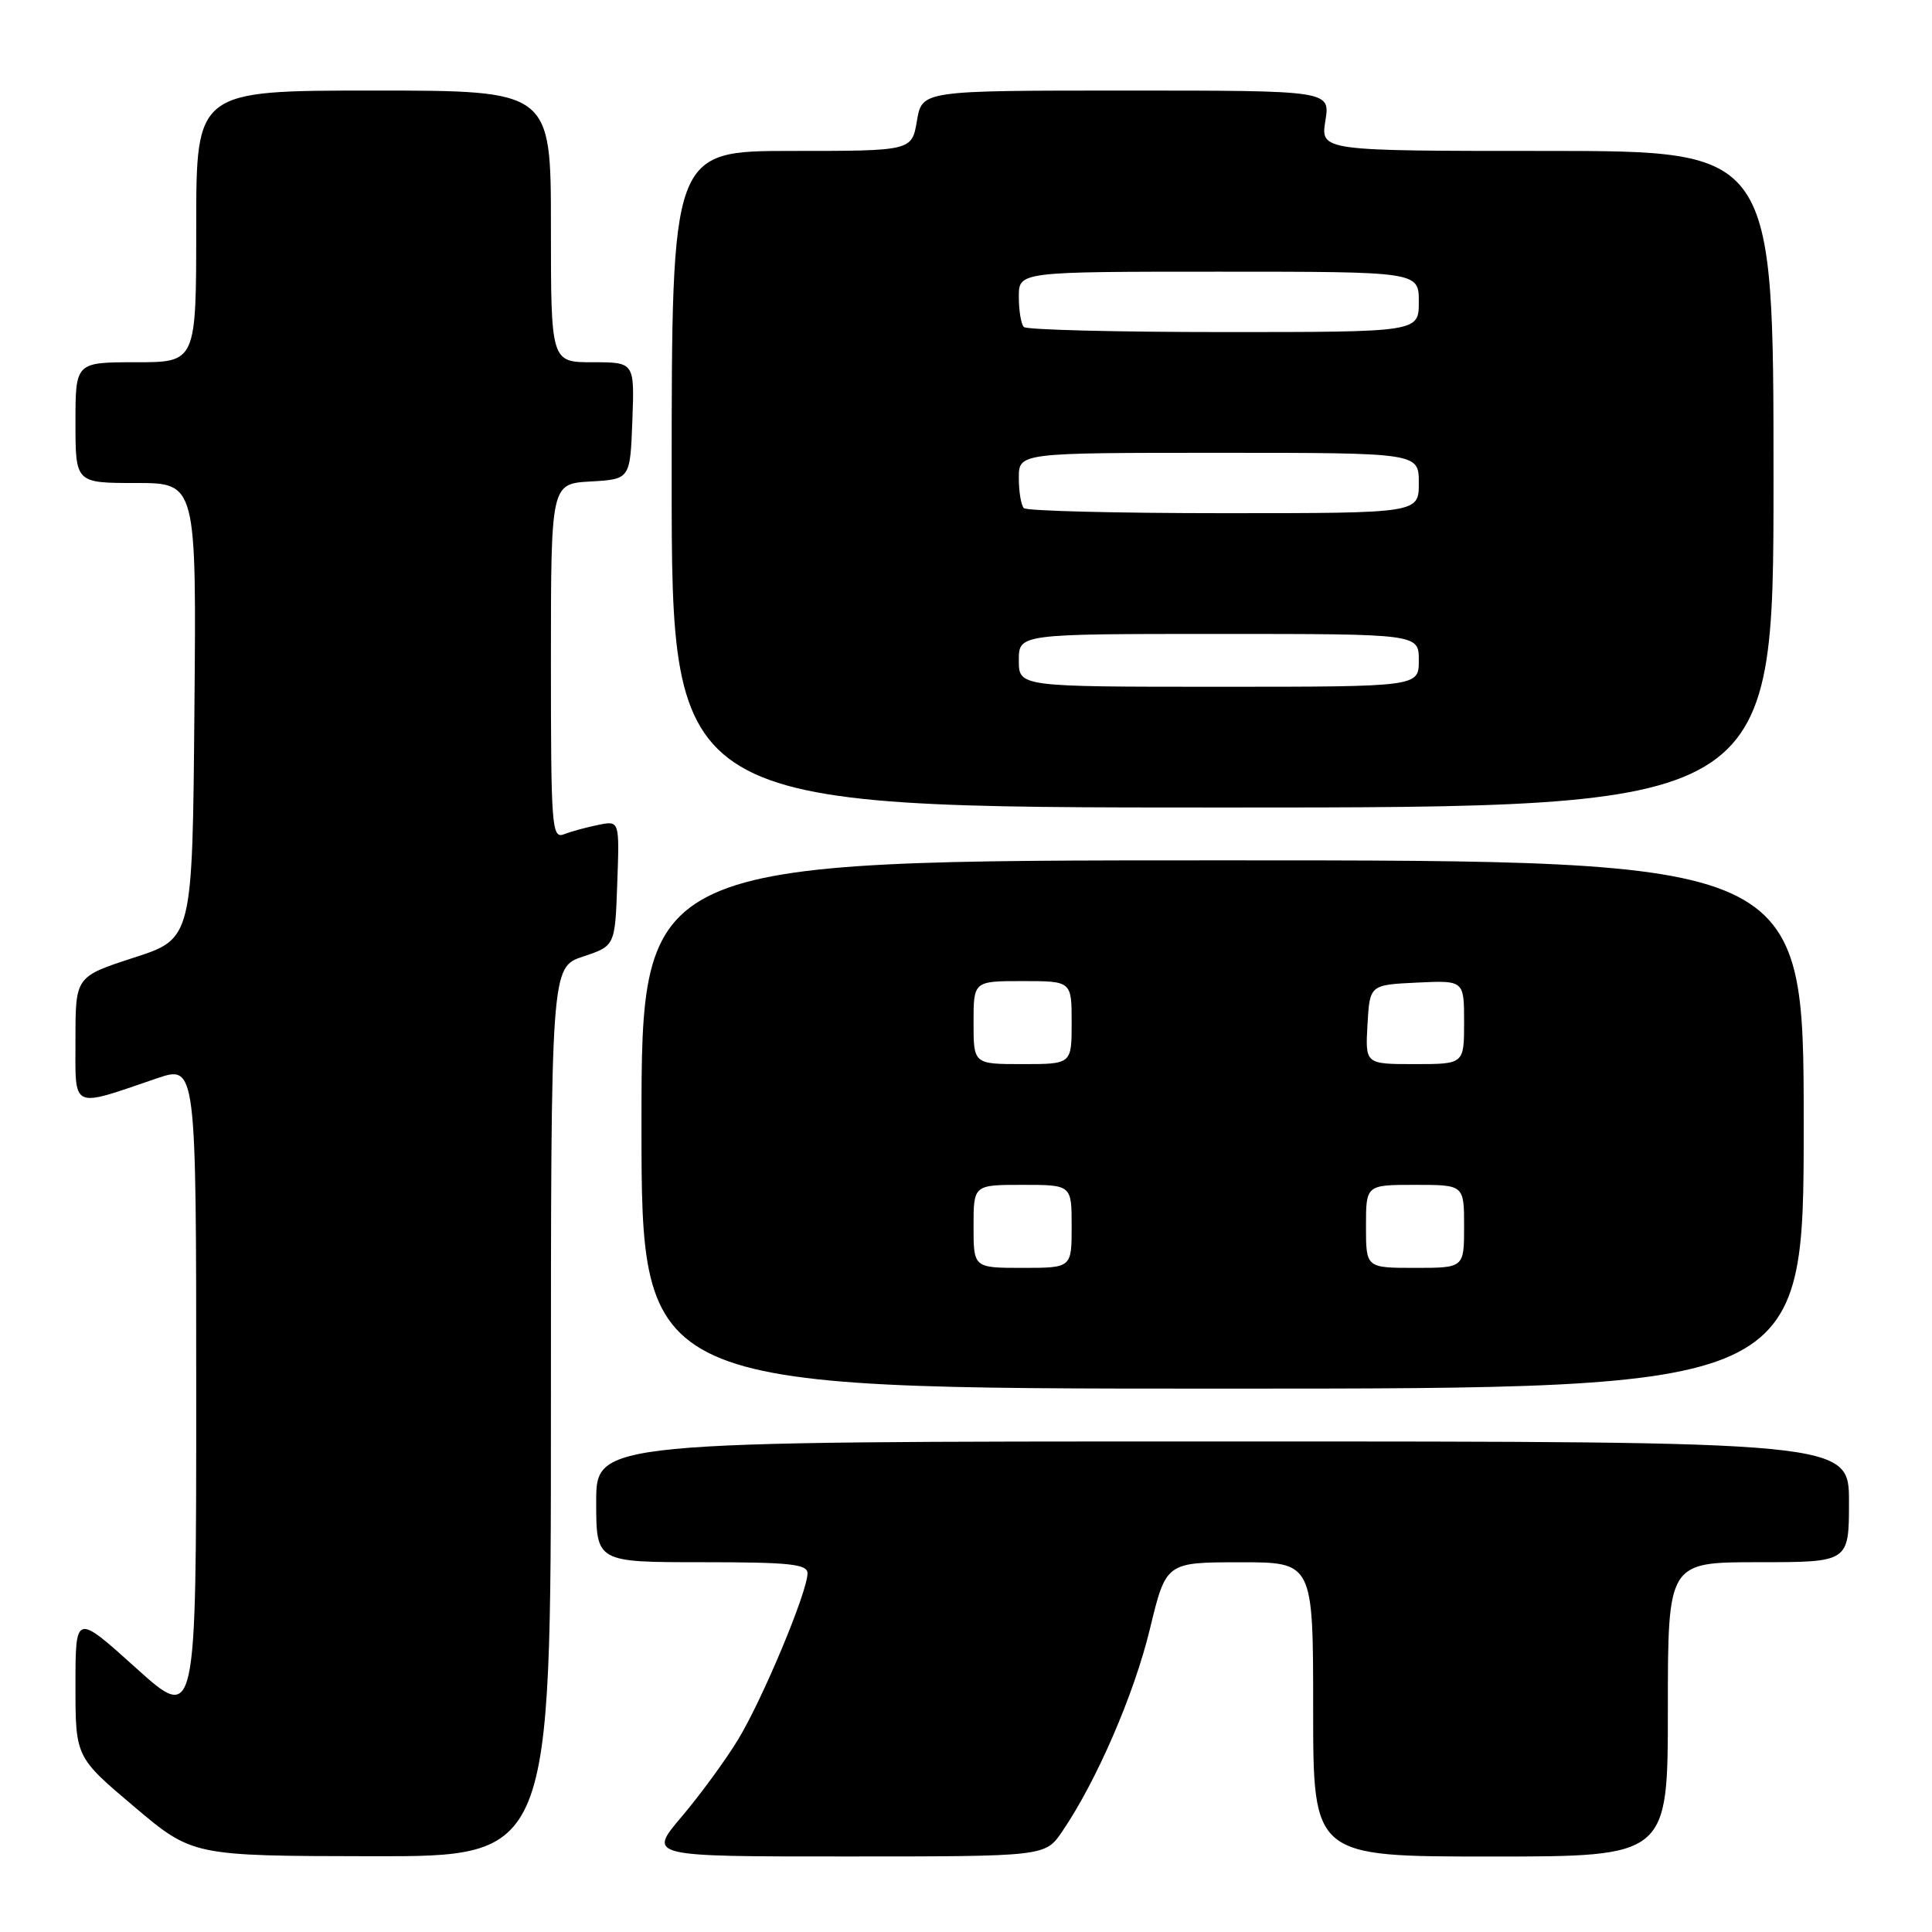 <?xml version="1.0" encoding="UTF-8" standalone="no"?>
<!DOCTYPE svg PUBLIC "-//W3C//DTD SVG 1.1//EN" "http://www.w3.org/Graphics/SVG/1.1/DTD/svg11.dtd" >
<svg xmlns="http://www.w3.org/2000/svg" xmlns:xlink="http://www.w3.org/1999/xlink" version="1.1" viewBox="0 0 256 256">
 <g >
 <path fill="currentColor"
d=" M 73.00 187.08 C 73.00 128.17 73.00 128.17 77.25 126.75 C 81.50 125.34 81.50 125.34 81.79 117.04 C 82.09 108.73 82.09 108.73 79.29 109.30 C 77.76 109.61 75.71 110.16 74.75 110.54 C 73.11 111.17 73.00 109.68 73.00 87.66 C 73.00 64.10 73.00 64.10 78.25 63.80 C 83.50 63.50 83.50 63.50 83.79 55.75 C 84.08 48.00 84.08 48.00 78.54 48.00 C 73.00 48.00 73.00 48.00 73.00 30.00 C 73.00 12.00 73.00 12.00 49.50 12.00 C 26.00 12.00 26.00 12.00 26.00 30.00 C 26.00 48.00 26.00 48.00 18.00 48.00 C 10.00 48.00 10.00 48.00 10.00 56.00 C 10.00 64.00 10.00 64.00 18.01 64.00 C 26.03 64.00 26.03 64.00 25.76 94.19 C 25.50 124.38 25.50 124.38 17.75 126.89 C 10.00 129.41 10.00 129.41 10.00 137.72 C 10.00 147.16 9.27 146.81 20.75 142.90 C 26.00 141.11 26.00 141.11 26.00 184.66 C 26.00 228.21 26.00 228.21 18.00 221.00 C 10.00 213.79 10.00 213.79 10.00 223.30 C 10.00 232.82 10.00 232.82 17.75 239.37 C 25.50 245.92 25.50 245.92 49.25 245.96 C 73.00 246.00 73.00 246.00 73.00 187.08 Z  M 140.75 242.68 C 145.29 236.02 150.27 224.52 152.36 215.88 C 154.50 207.02 154.50 207.02 164.25 207.01 C 174.00 207.00 174.00 207.00 174.00 226.50 C 174.00 246.00 174.00 246.00 197.50 246.00 C 221.00 246.00 221.00 246.00 221.00 226.50 C 221.00 207.00 221.00 207.00 233.00 207.00 C 245.00 207.00 245.00 207.00 245.00 199.00 C 245.00 191.00 245.00 191.00 162.00 191.00 C 79.00 191.00 79.00 191.00 79.00 199.00 C 79.00 207.00 79.00 207.00 93.00 207.00 C 104.67 207.00 107.00 207.25 107.00 208.47 C 107.00 210.91 101.05 225.15 97.80 230.50 C 96.13 233.25 92.75 237.86 90.30 240.75 C 85.85 246.00 85.85 246.00 112.17 245.99 C 138.50 245.99 138.50 245.99 140.75 242.68 Z  M 239.00 149.00 C 239.00 114.00 239.00 114.00 162.00 114.00 C 85.00 114.00 85.00 114.00 85.00 149.00 C 85.00 184.00 85.00 184.00 162.00 184.00 C 239.00 184.00 239.00 184.00 239.00 149.00 Z  M 235.00 63.50 C 235.00 20.00 235.00 20.00 204.99 20.00 C 174.98 20.00 174.98 20.00 175.62 16.00 C 176.26 12.00 176.26 12.00 149.22 12.00 C 122.18 12.00 122.18 12.00 121.50 16.00 C 120.82 20.00 120.82 20.00 104.91 20.00 C 89.00 20.00 89.00 20.00 89.00 63.50 C 89.00 107.00 89.00 107.00 162.00 107.00 C 235.00 107.00 235.00 107.00 235.00 63.50 Z  M 129.00 162.50 C 129.00 157.00 129.00 157.00 135.50 157.00 C 142.00 157.00 142.00 157.00 142.00 162.50 C 142.00 168.00 142.00 168.00 135.50 168.00 C 129.00 168.00 129.00 168.00 129.00 162.50 Z  M 181.00 162.50 C 181.00 157.00 181.00 157.00 187.50 157.00 C 194.00 157.00 194.00 157.00 194.00 162.50 C 194.00 168.00 194.00 168.00 187.50 168.00 C 181.00 168.00 181.00 168.00 181.00 162.50 Z  M 129.00 135.50 C 129.00 130.00 129.00 130.00 135.50 130.00 C 142.00 130.00 142.00 130.00 142.00 135.50 C 142.00 141.00 142.00 141.00 135.50 141.00 C 129.00 141.00 129.00 141.00 129.00 135.50 Z  M 181.20 135.75 C 181.50 130.50 181.50 130.50 187.75 130.20 C 194.00 129.90 194.00 129.90 194.00 135.45 C 194.00 141.00 194.00 141.00 187.45 141.00 C 180.90 141.00 180.90 141.00 181.20 135.75 Z  M 135.00 87.50 C 135.00 84.00 135.00 84.00 161.50 84.00 C 188.00 84.00 188.00 84.00 188.00 87.50 C 188.00 91.00 188.00 91.00 161.50 91.00 C 135.00 91.00 135.00 91.00 135.00 87.50 Z  M 135.67 67.33 C 135.30 66.97 135.00 65.17 135.00 63.33 C 135.00 60.00 135.00 60.00 161.50 60.00 C 188.00 60.00 188.00 60.00 188.00 64.00 C 188.00 68.00 188.00 68.00 162.17 68.00 C 147.96 68.00 136.03 67.70 135.67 67.33 Z  M 135.67 43.33 C 135.30 42.97 135.00 41.17 135.00 39.33 C 135.00 36.00 135.00 36.00 161.50 36.00 C 188.00 36.00 188.00 36.00 188.00 40.00 C 188.00 44.00 188.00 44.00 162.17 44.00 C 147.96 44.00 136.03 43.70 135.67 43.33 Z "/>
</g>
</svg>